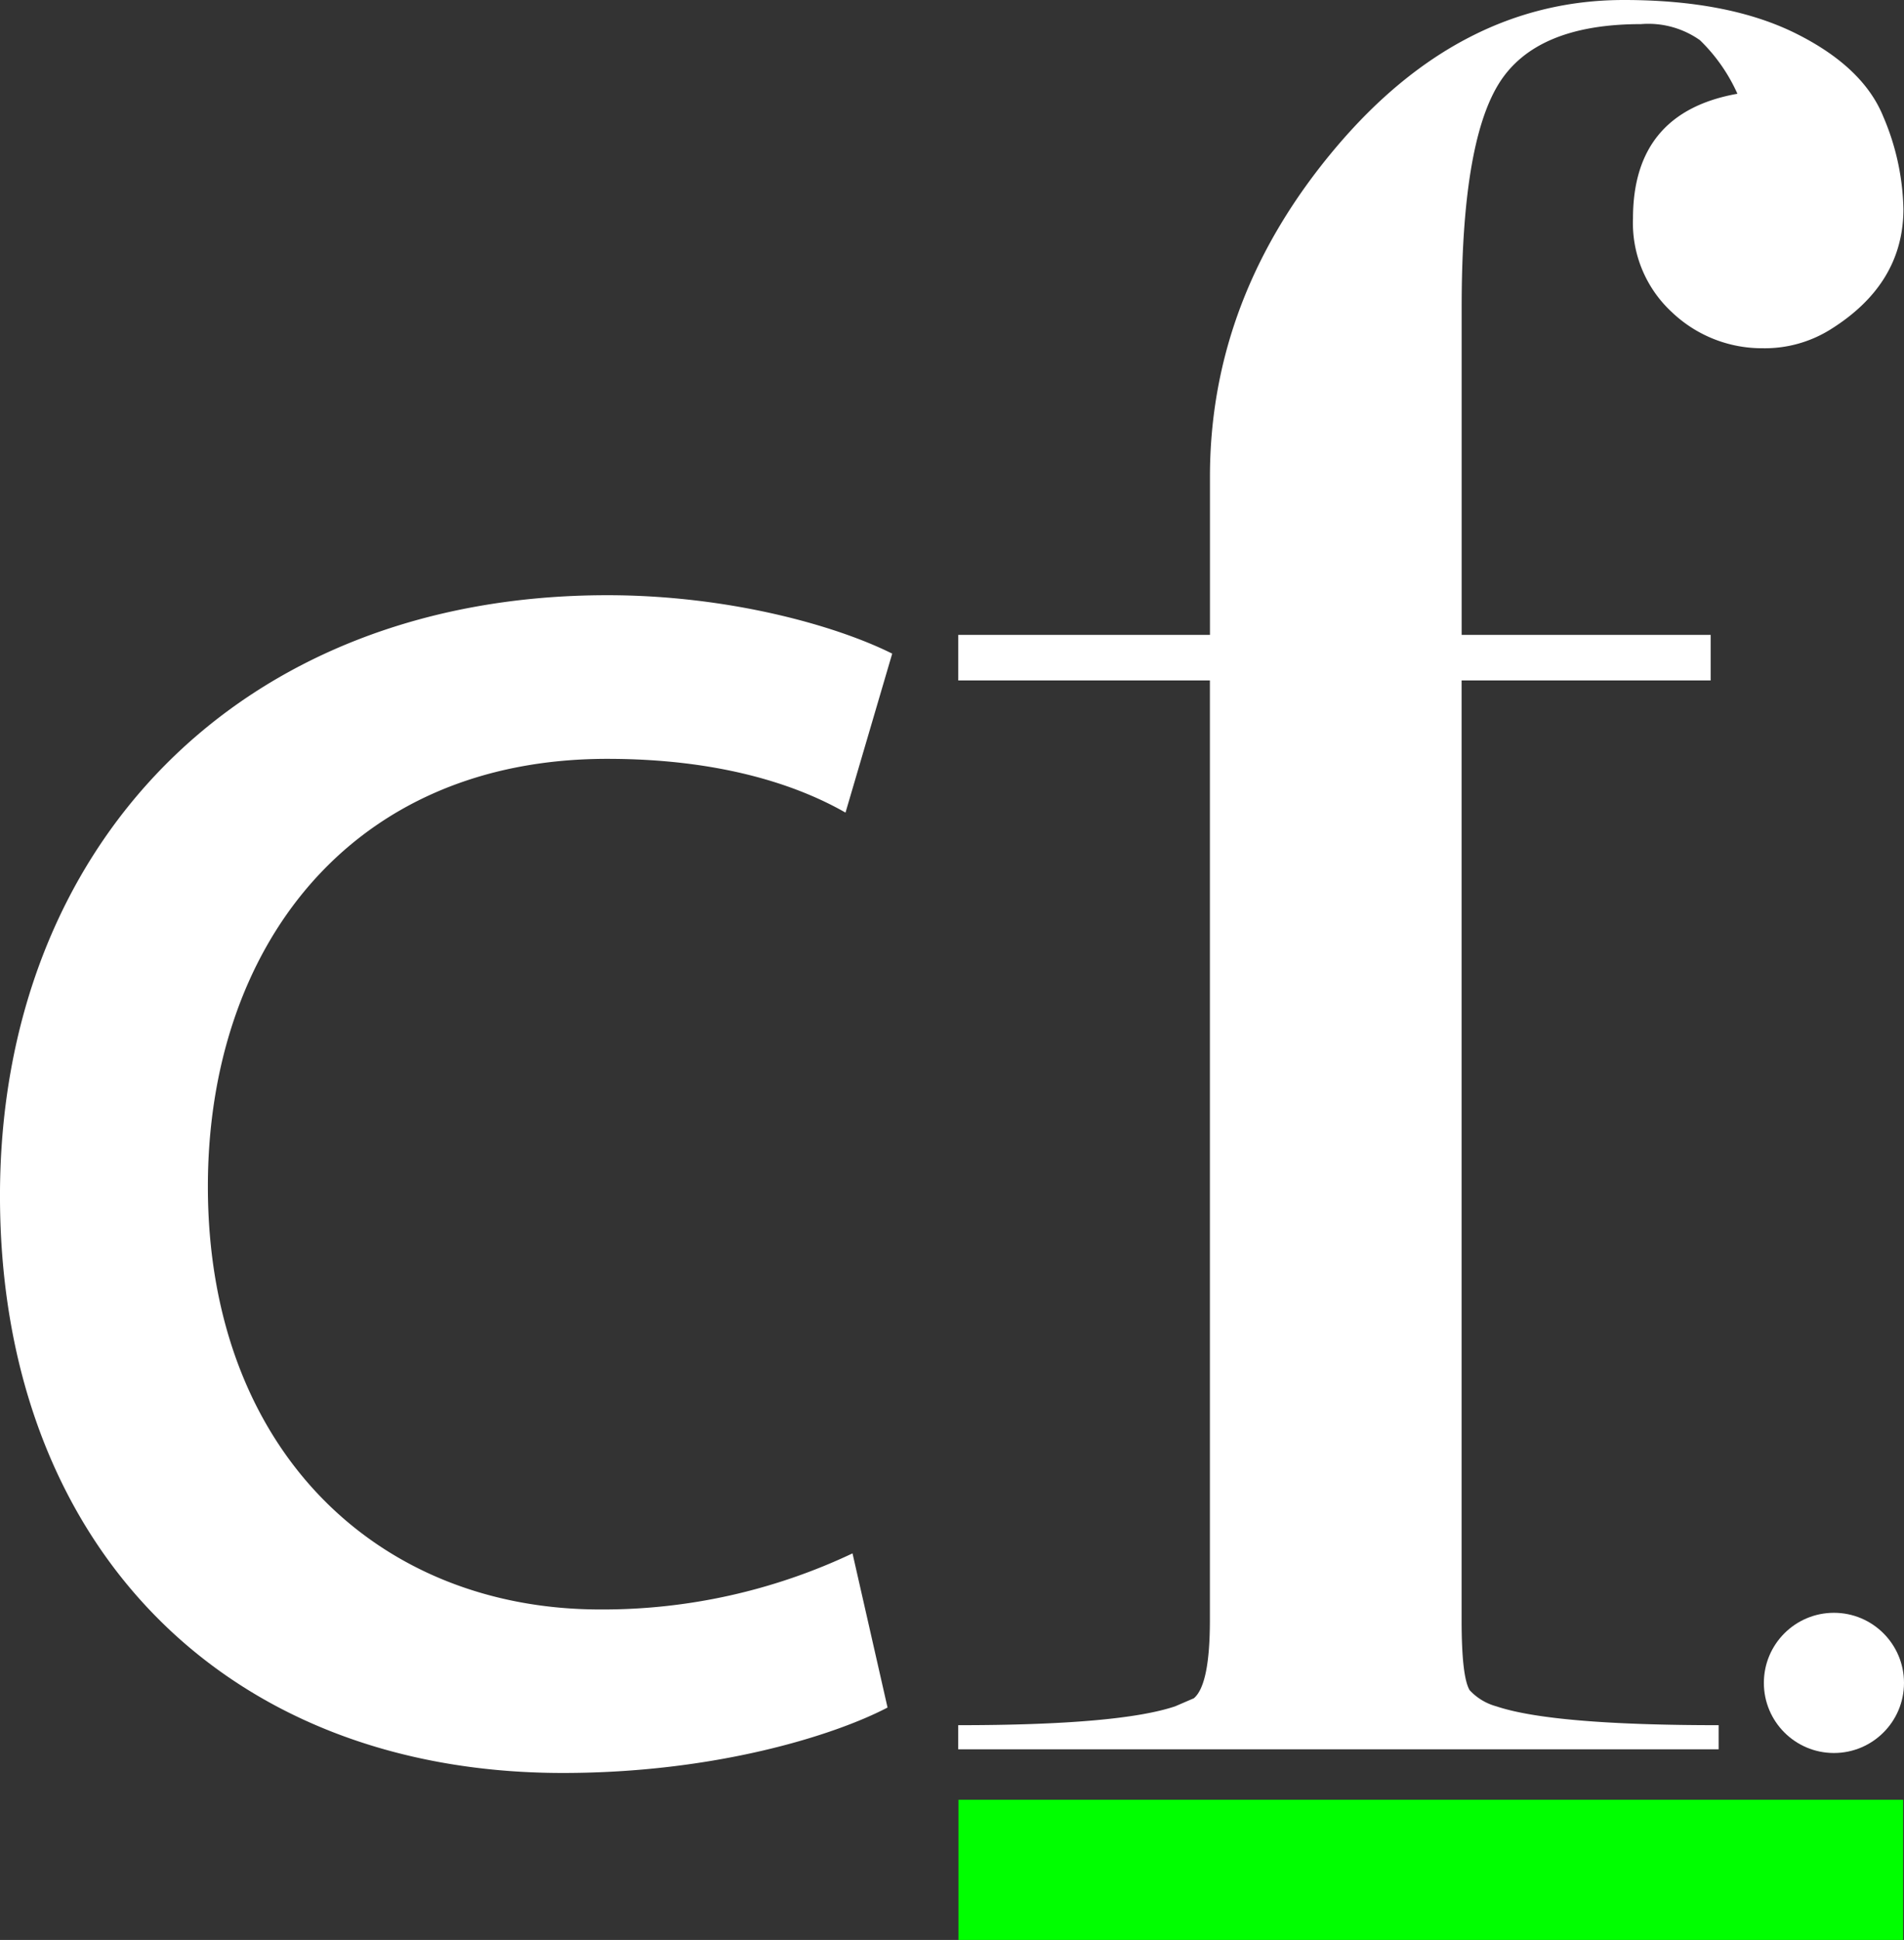 <svg id="Componente_22_1" data-name="Componente 22 – 1" xmlns="http://www.w3.org/2000/svg" width="134.211" height="136.677" viewBox="0 0 134.211 136.677">
  <rect x="0" y="0" width="134.211" height="136.677" fill="#333333" stroke="none"/>
  <g id="Grupo_4" data-name="Grupo 4">
    <g id="Grupo_3" data-name="Grupo 3">
      <path id="Trazado_1" data-name="Trazado 1" d="M629.547,431.76c-3.786,1.976-12.183,4.61-22.885,4.61-24.037,0-39.678-16.3-39.678-40.666,0-24.531,16.793-42.312,42.806-42.312,8.561,0,16.134,2.14,20.086,4.116l-3.292,11.2c-3.458-1.976-8.891-3.787-16.793-3.787-18.275,0-28.153,13.5-28.153,30.129,0,18.439,11.854,29.8,27.659,29.8a41.156,41.156,0,0,0,17.781-3.951Z" transform="translate(-566.985 -311.457)" fill="#fff"/>
      <path id="Trazado_2" data-name="Trazado 2" d="M949.4,185.939v66.207q0,3.985.566,4.934a3.994,3.994,0,0,0,1.887,1.139q3.963,1.327,15.664,1.327v1.7h-53.6v-1.7q11.324,0,15.287-1.327l1.321-.569q1.132-.946,1.132-5.5V185.939H913.92V182.73h17.741V171.595q0-12.642,8.809-23.12T960.838,138q7.387,0,12.126,2.359t6.157,5.851a17.382,17.382,0,0,1,1.422,6.511q0,5.286-5.146,8.493a8.741,8.741,0,0,1-4.766,1.321,9.2,9.2,0,0,1-6.387-2.521,8.544,8.544,0,0,1-2.763-6.629q0-7.471,7.361-8.779a12.215,12.215,0,0,0-2.642-3.775,6.3,6.3,0,0,0-4.152-1.132q-7.445,0-10.044,4.228t-2.6,15.688V182.73h17.552v3.209Z" transform="translate(-846.373 -138)" fill="#fff"/>
      <rect id="Rectángulo_1" data-name="Rectángulo 1" width="66.586" height="9.878" transform="translate(67.563 126.799)" fill="lime"/>
      <circle id="Elipse_1" data-name="Elipse 1" cx="4.939" cy="4.939" r="4.939" transform="translate(124.333 113.628)" fill="#fff"/>
    </g>
  </g>
</svg>
